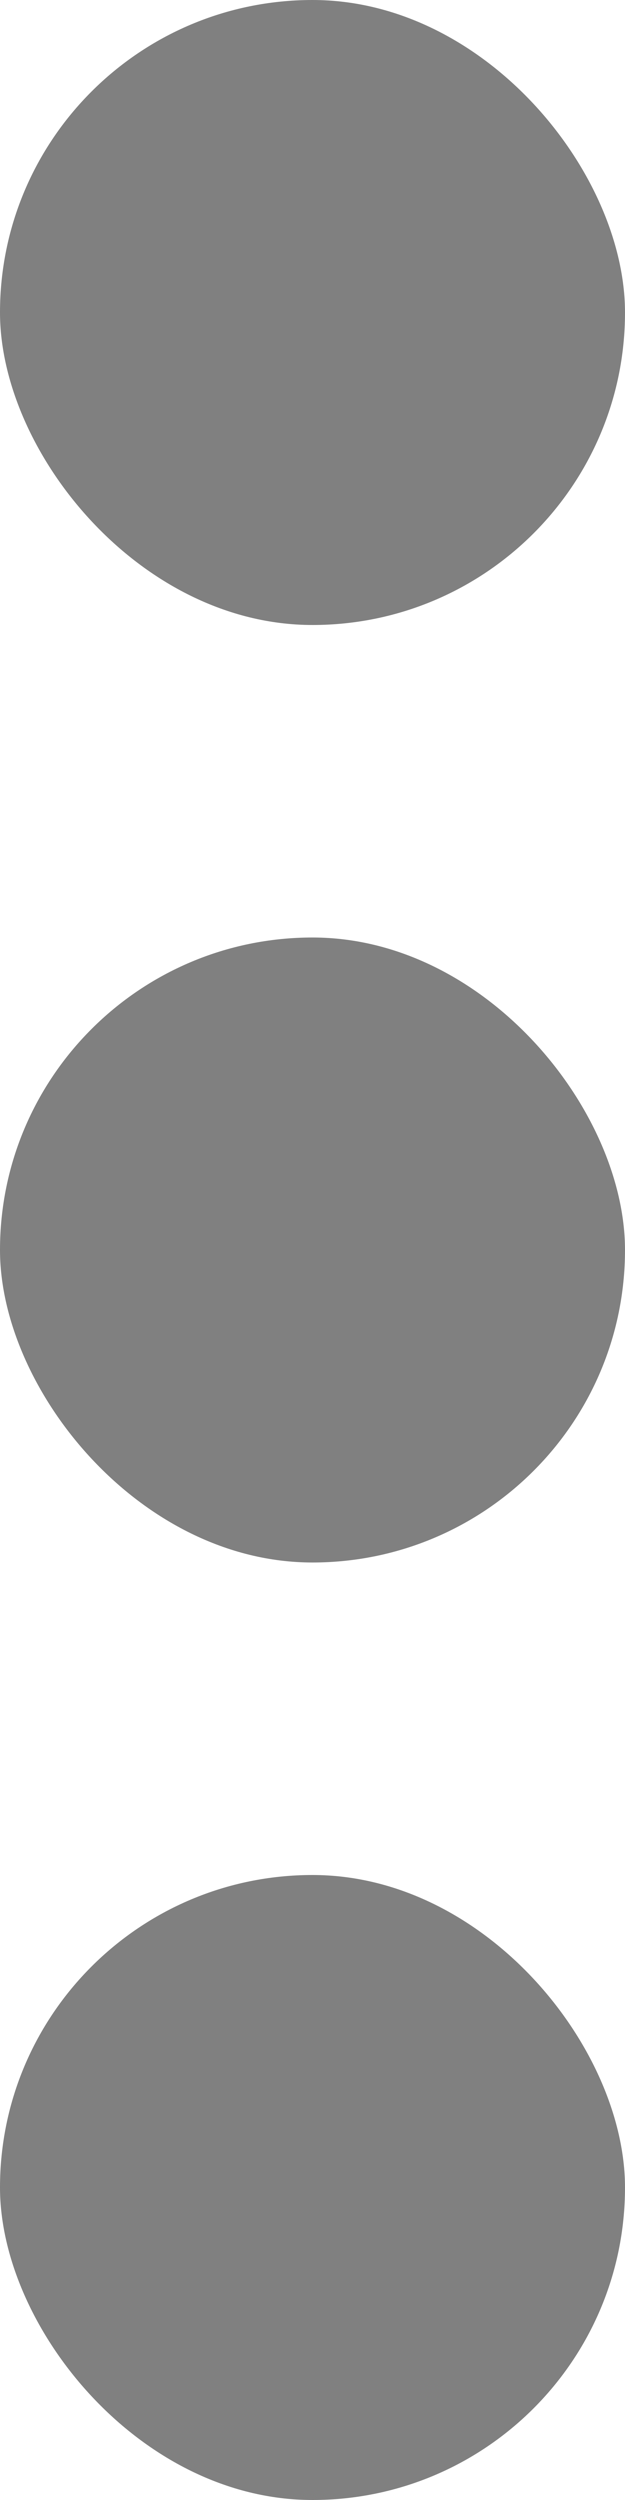 <svg width="4" height="16" viewBox="0 0 4 16" fill="none" xmlns="http://www.w3.org/2000/svg">
<rect width="4" height="4" rx="2" fill="gray"/>
<rect y="6" width="4" height="4" rx="2" fill="gray"/>
<rect y="12" width="4" height="4" rx="2" fill="gray"/>
</svg>
